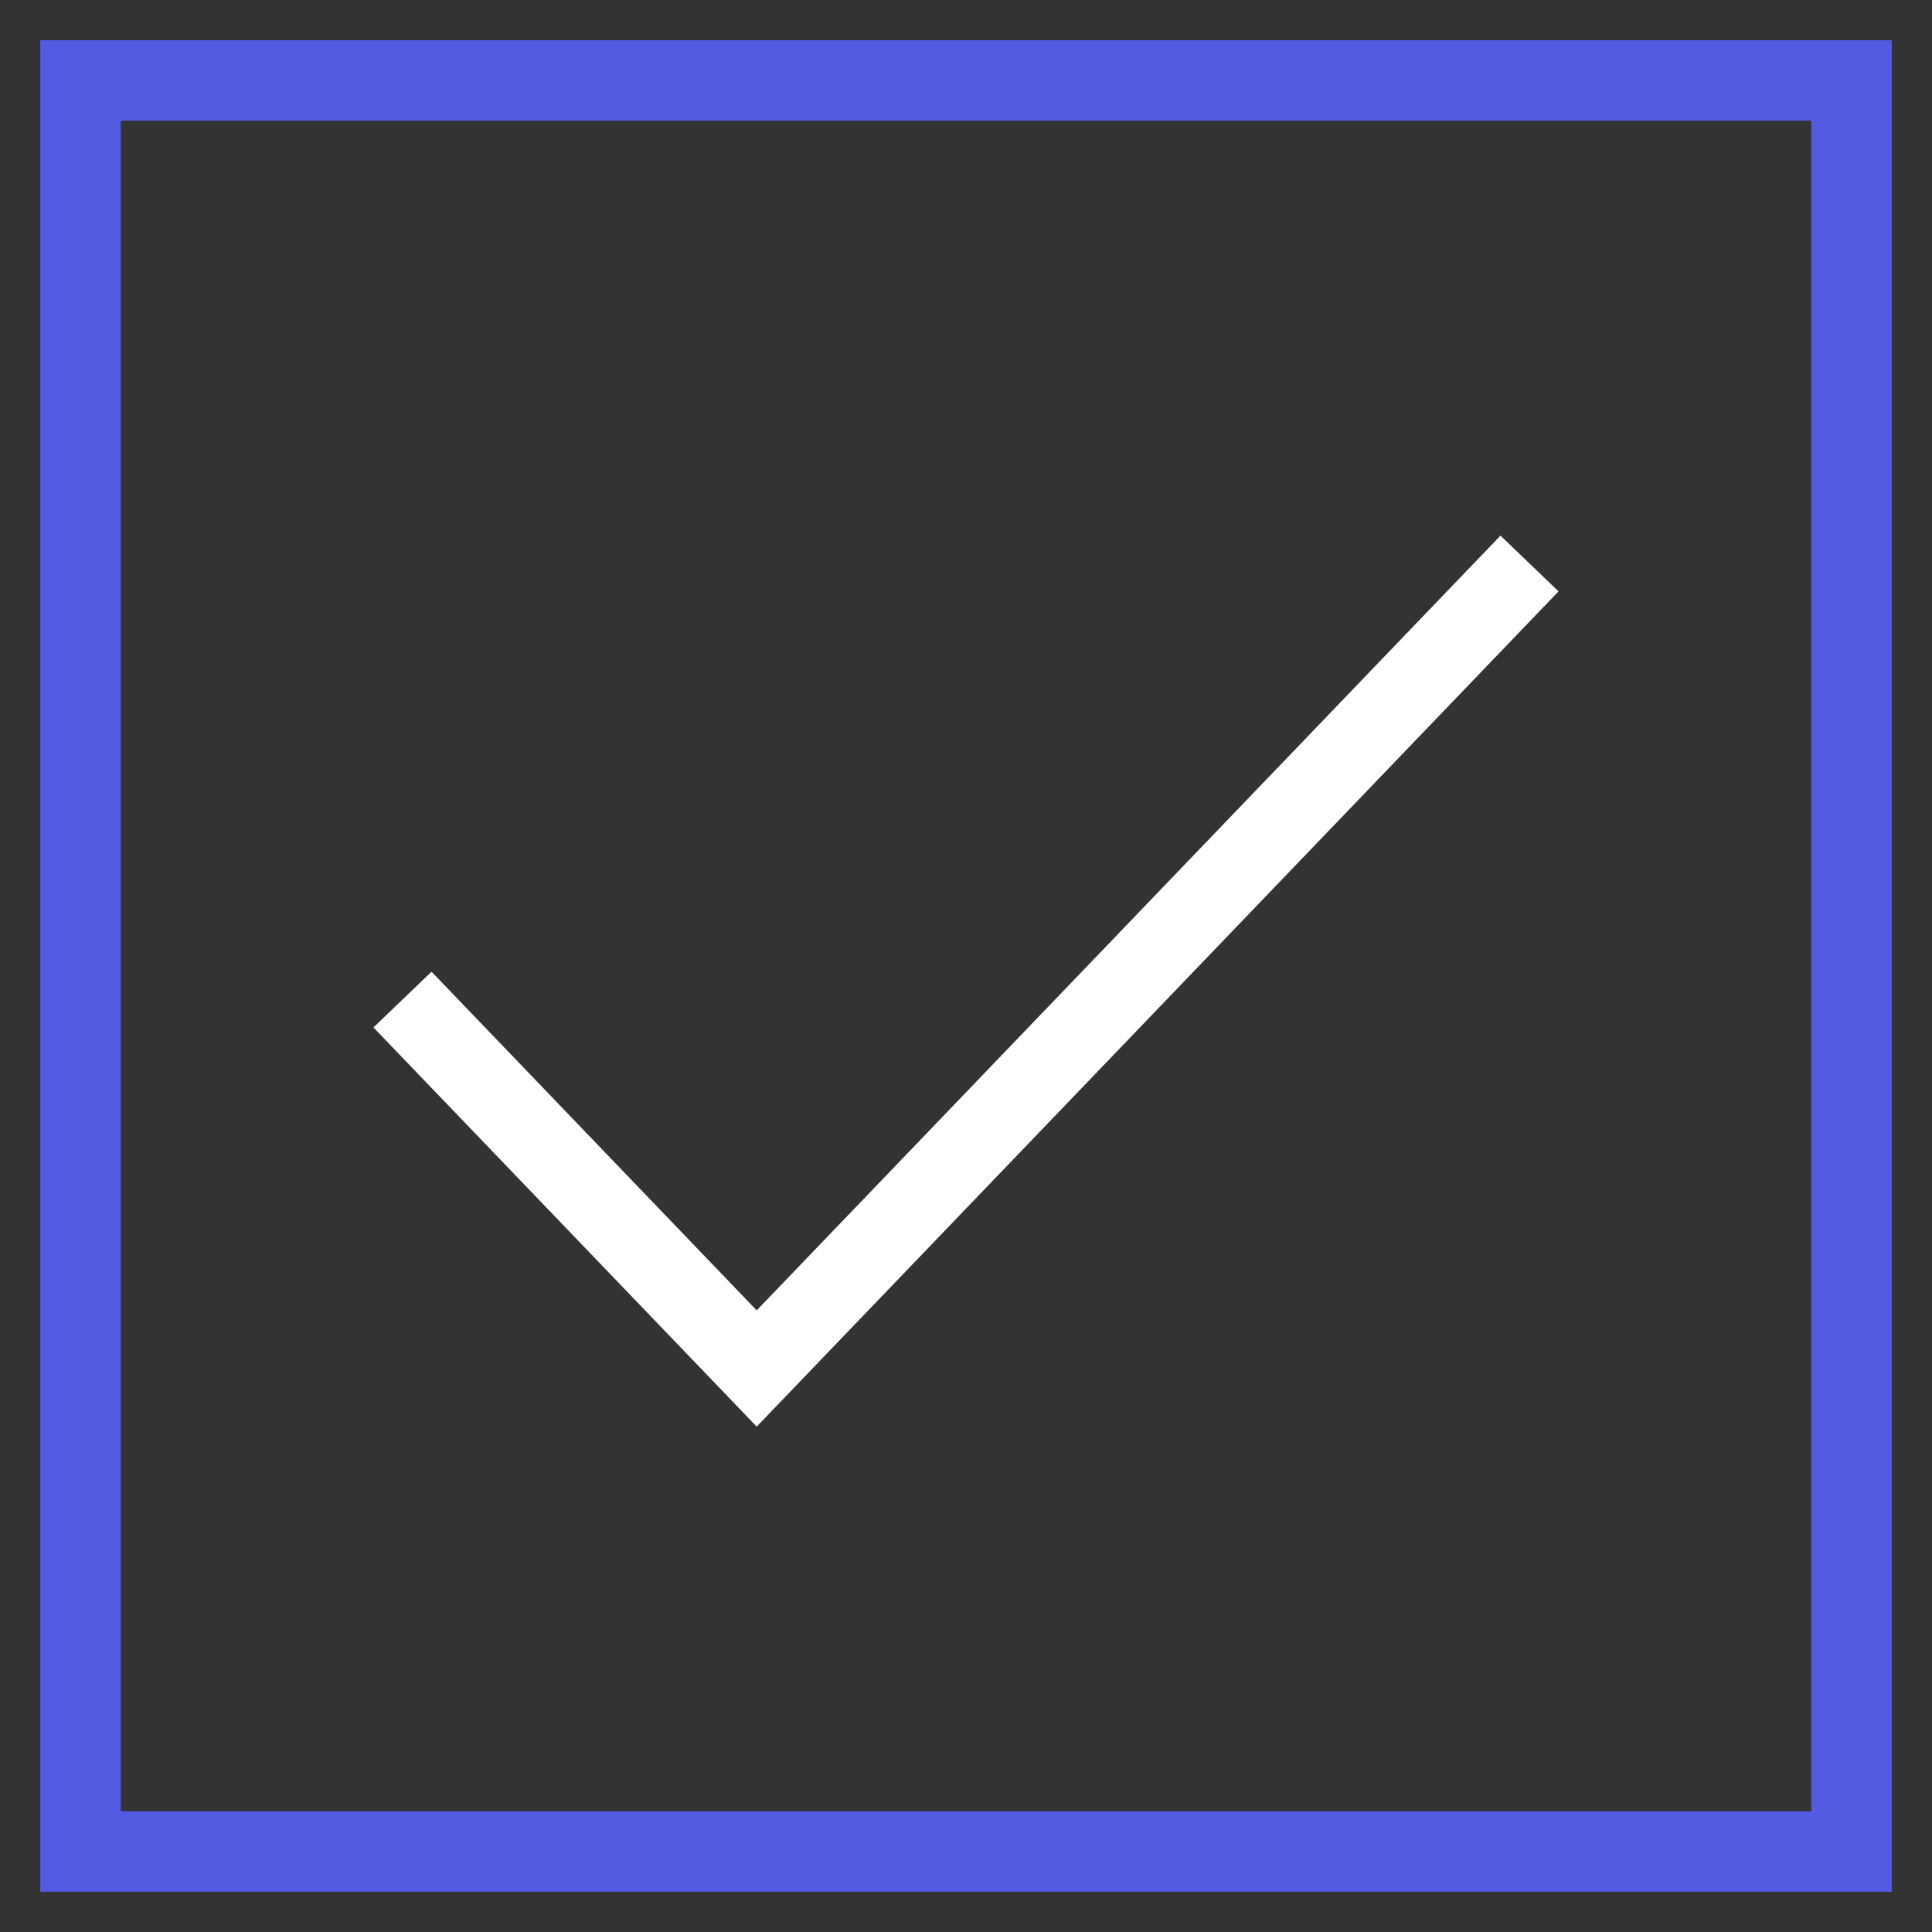 <svg width="24" height="24" fill="none" xmlns="http://www.w3.org/2000/svg"><rect width="100%" height="100%" fill="#333333" stroke="none"/><path stroke="#525BE2" d="M1 1h22v22H1z"/><path d="M5 12.417L9.4 17 19 7" stroke="#fff"/></svg>